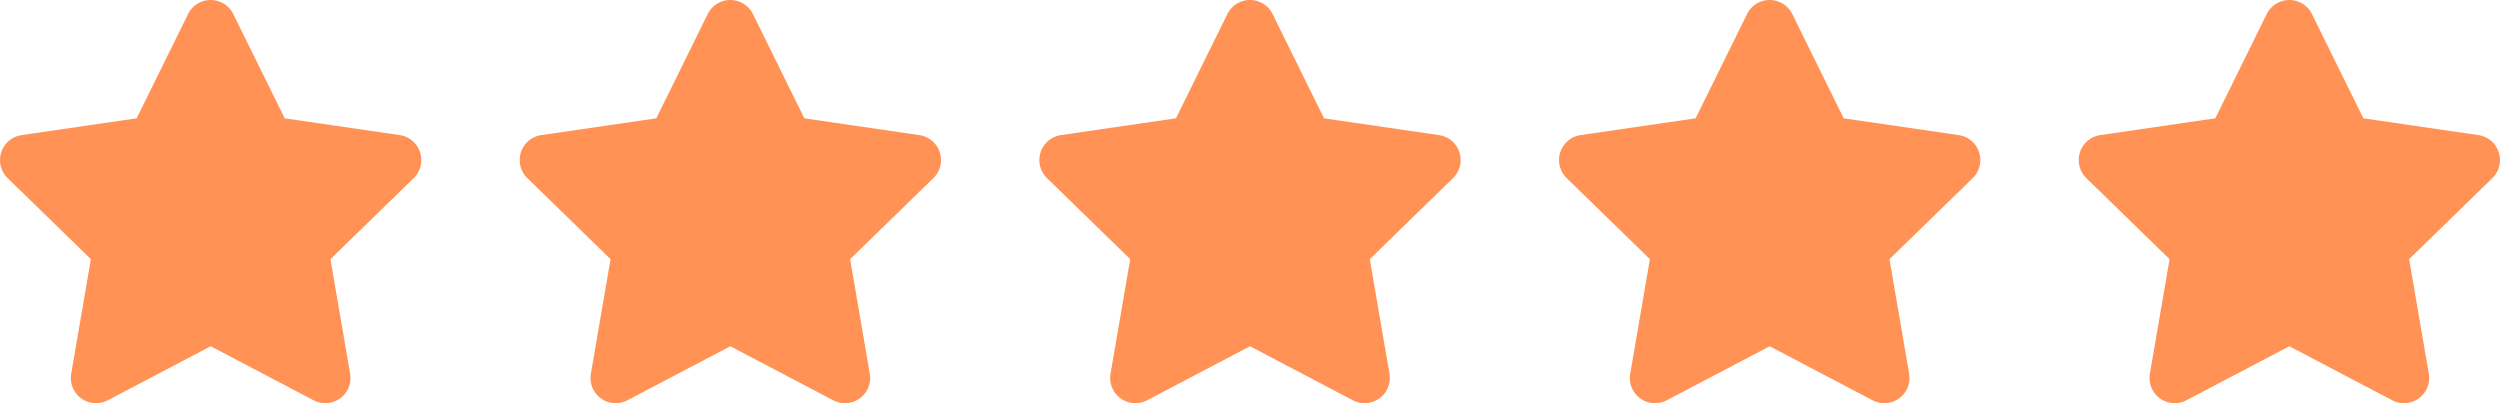 <svg id="Component_9_1" data-name="Component 9 – 1" xmlns="http://www.w3.org/2000/svg" width="175.81" height="28.358" viewBox="0 0 175.81 28.358">
  <path id="Icon_awesome-star" data-name="Icon awesome-star" d="M14.666.986,11.05,8.318,2.959,9.5a1.773,1.773,0,0,0-.98,3.024l5.854,5.7L6.448,26.283a1.771,1.771,0,0,0,2.57,1.866l7.238-3.8,7.238,3.8a1.772,1.772,0,0,0,2.57-1.866l-1.384-8.058,5.854-5.7a1.773,1.773,0,0,0-.98-3.024l-8.091-1.18L17.845.986a1.774,1.774,0,0,0-3.179,0Z" transform="translate(-1.441 0.001)" fill="#ff9254"/>
  <path id="Icon_awesome-star-2" data-name="Icon awesome-star" d="M14.666.986,11.05,8.318,2.959,9.5a1.773,1.773,0,0,0-.98,3.024l5.854,5.7L6.448,26.283a1.771,1.771,0,0,0,2.57,1.866l7.238-3.8,7.238,3.8a1.772,1.772,0,0,0,2.57-1.866l-1.384-8.058,5.854-5.7a1.773,1.773,0,0,0-.98-3.024l-8.091-1.18L17.845.986a1.774,1.774,0,0,0-3.179,0Z" transform="translate(35.104 0.001)" fill="#ff9254"/>
  <path id="Icon_awesome-star-3" data-name="Icon awesome-star" d="M14.666.986,11.05,8.318,2.959,9.5a1.773,1.773,0,0,0-.98,3.024l5.854,5.7L6.448,26.283a1.771,1.771,0,0,0,2.57,1.866l7.238-3.8,7.238,3.8a1.772,1.772,0,0,0,2.57-1.866l-1.384-8.058,5.854-5.7a1.773,1.773,0,0,0-.98-3.024l-8.091-1.18L17.845.986a1.774,1.774,0,0,0-3.179,0Z" transform="translate(71.649 0.001)" fill="#ff9254"/>
  <path id="Icon_awesome-star-4" data-name="Icon awesome-star" d="M14.666.986,11.05,8.318,2.959,9.5a1.773,1.773,0,0,0-.98,3.024l5.854,5.7L6.448,26.283a1.771,1.771,0,0,0,2.57,1.866l7.238-3.8,7.238,3.8a1.772,1.772,0,0,0,2.57-1.866l-1.384-8.058,5.854-5.7a1.773,1.773,0,0,0-.98-3.024l-8.091-1.18L17.845.986a1.774,1.774,0,0,0-3.179,0Z" transform="translate(108.195 0.001)" fill="#ff9254"/>
  <path id="Icon_awesome-star-5" data-name="Icon awesome-star" d="M14.666.986,11.05,8.318,2.959,9.5a1.773,1.773,0,0,0-.98,3.024l5.854,5.7L6.448,26.283a1.771,1.771,0,0,0,2.57,1.866l7.238-3.8,7.238,3.8a1.772,1.772,0,0,0,2.57-1.866l-1.384-8.058,5.854-5.7a1.773,1.773,0,0,0-.98-3.024l-8.091-1.18L17.845.986a1.774,1.774,0,0,0-3.179,0Z" transform="translate(144.74 0.001)" fill="#ff9254"/>
</svg>
